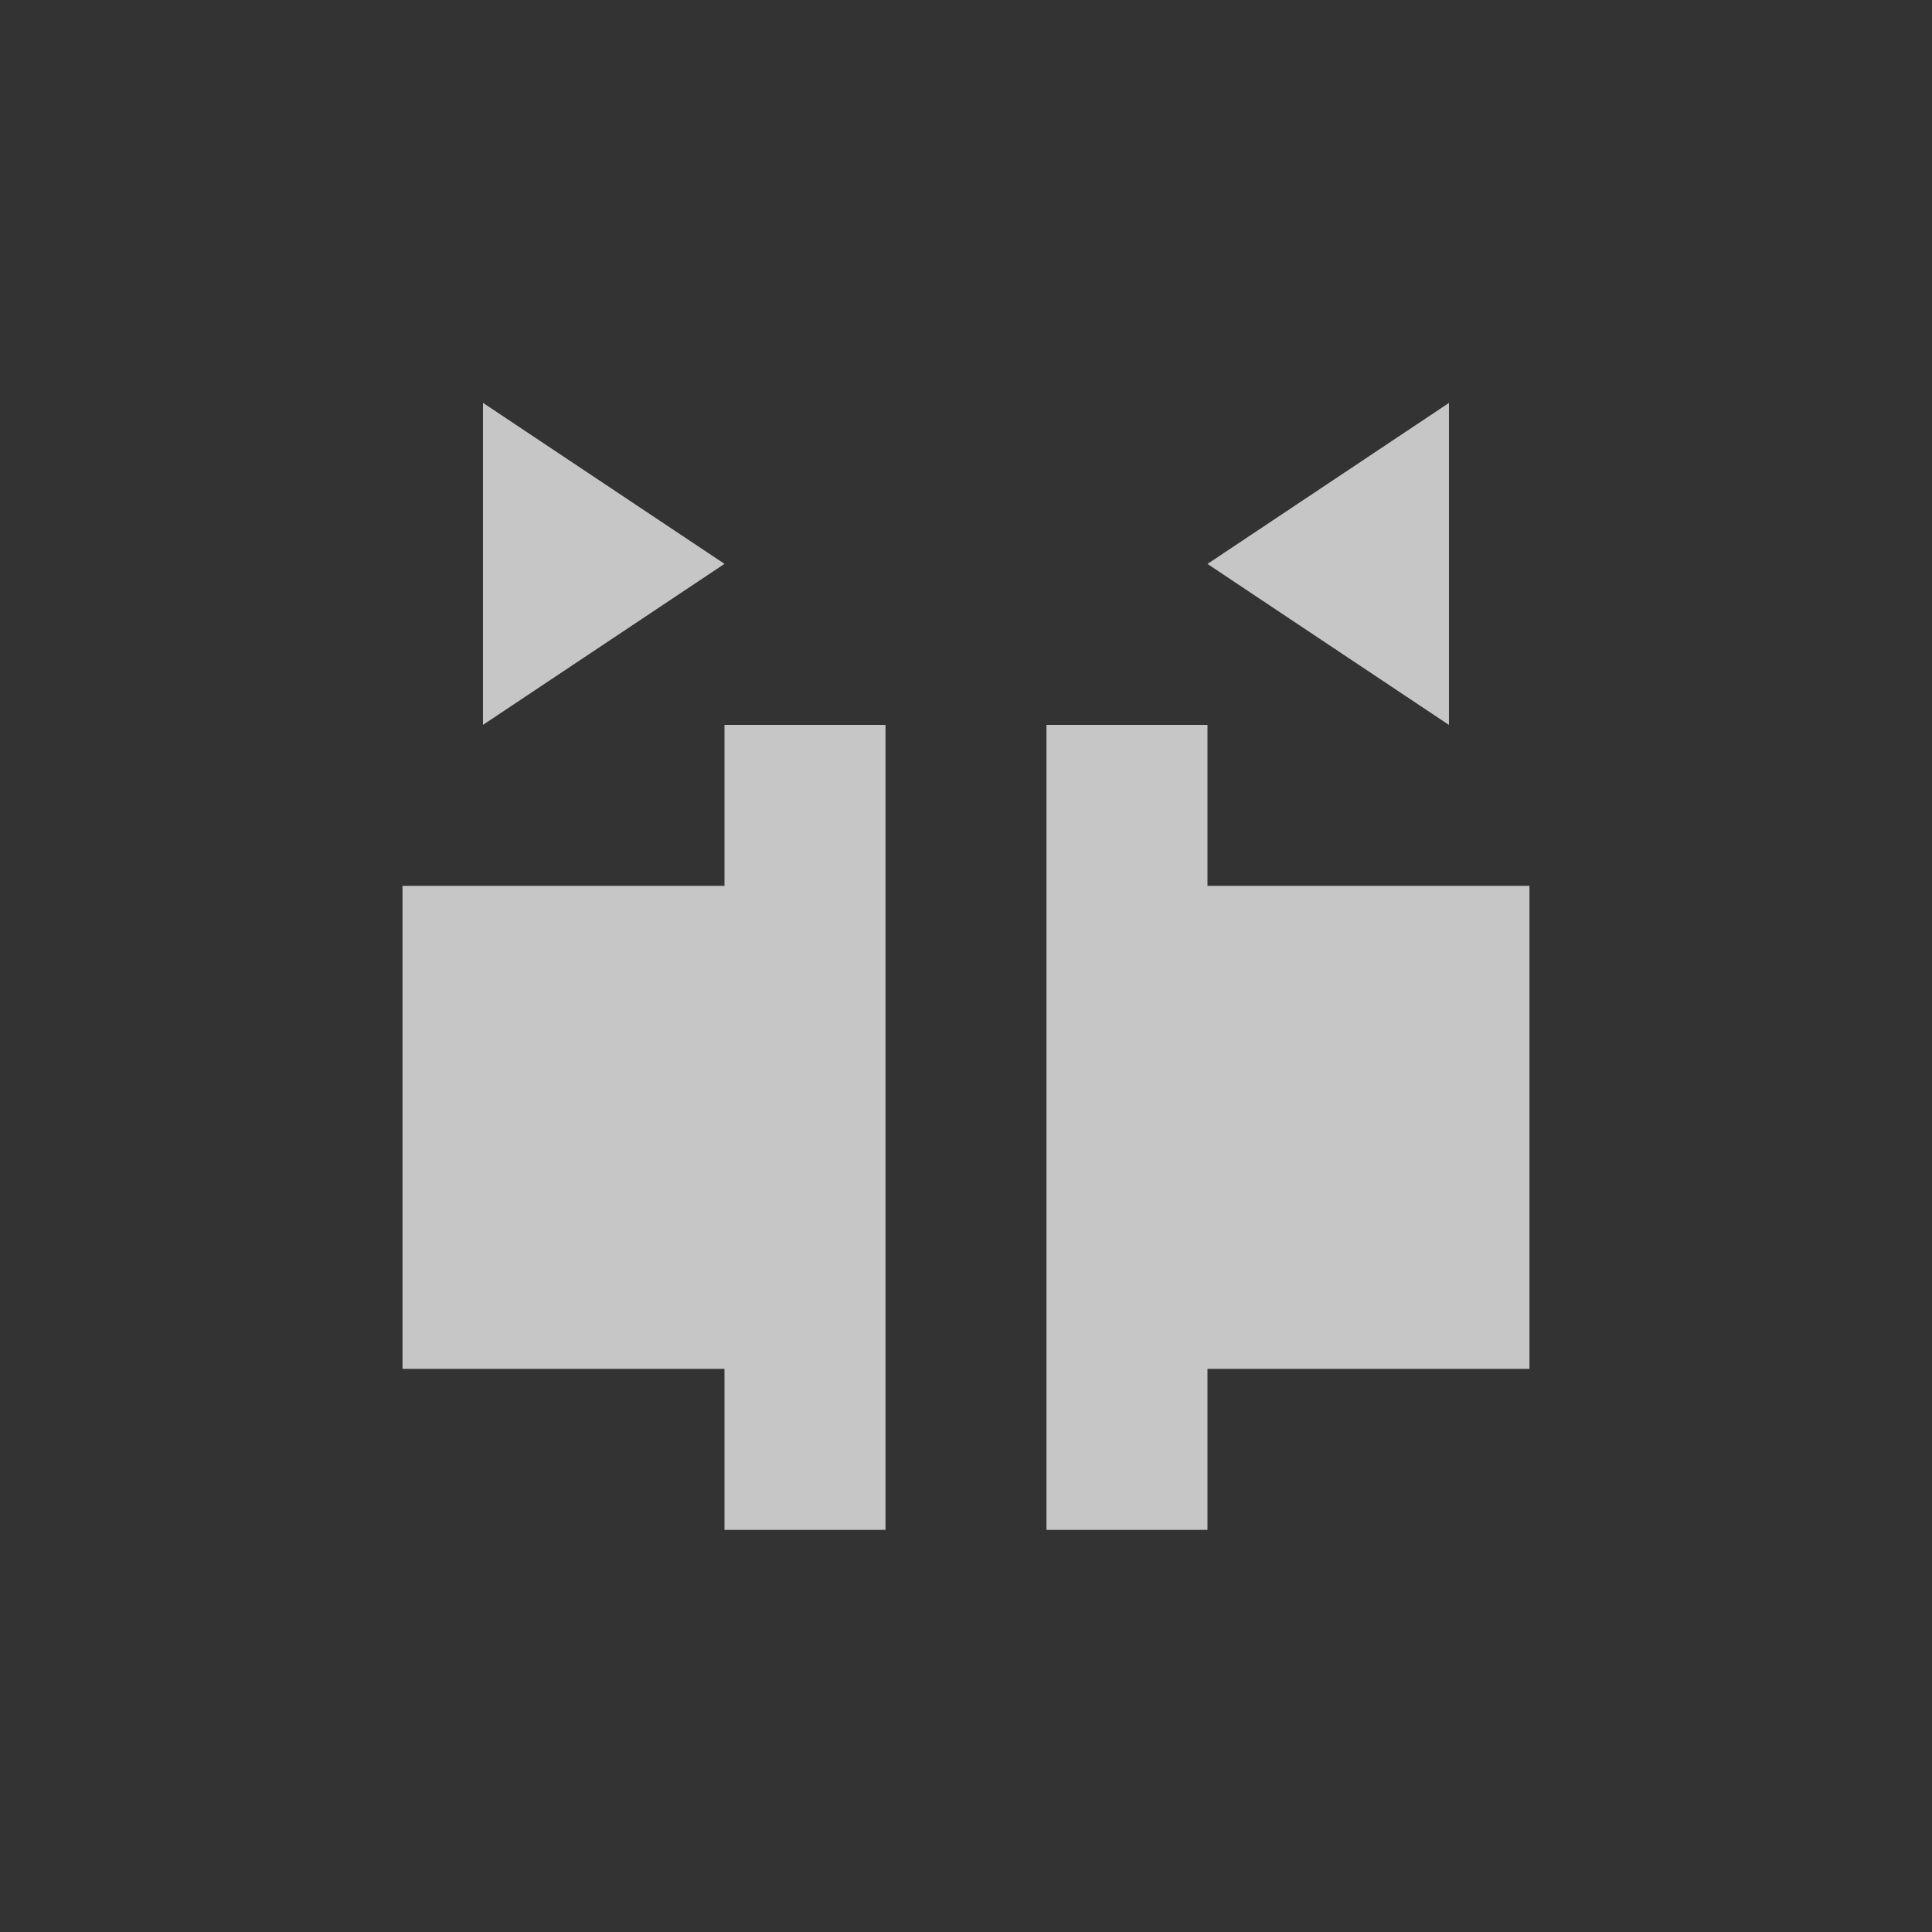 <?xml version="1.0" encoding="UTF-8" standalone="no"?>
<!--Created with Inkscape (http://www.inkscape.org/)-->
<svg id="svg3049" xmlns:rdf="http://www.w3.org/1999/02/22-rdf-syntax-ns#" xmlns="http://www.w3.org/2000/svg" height="24" width="24" version="1.1" xmlns:cc="http://creativecommons.org/ns#" xmlns:dc="http://purl.org/dc/elements/1.1/">
    <rect width="100%" height="100%" fill="#333333" stroke="none"/>
    <defs id="defs3051">
        <style id="current-color-scheme" type="text/css">
            .ColorScheme-Text { color:#4d4d4d; } .ColorScheme-Background { color:#eff0f1; } .ColorScheme-Highlight { color:#3daee9; } .ColorScheme-ViewText { color:#31363b; } .ColorScheme-ViewBackground { color:#fcfcfc; } .ColorScheme-ViewHover { color:#93cee9; } .ColorScheme-ViewFocus{ color:#3daee9; } .ColorScheme-ButtonText { color:#31363b; } .ColorScheme-ButtonBackground { color:#eff0f1; } .ColorScheme-ButtonHover { color:#93cee9; } .ColorScheme-ButtonFocus{ color:#3daee9; }
        </style>
    </defs>
    <g id="layer1" transform="translate(-421.71 -523.79)">
        <g id="layer1-0" transform="matrix(.75 0 0 0.75 421.46 -241.23)">
            <g id="layer1-6" transform="translate(6.2938e-7 -0)">
                <path id="path4154" opacity=".72" d="m8.333 1026.7v5.333l4-2.667-4-2.667zm16 0-4 2.667 4 2.667v-5.333zm-12 5.333v1.333 1.333h-1.333-1.333-2.667v8h2.667 1.333 1.333v2.667h2.667v-2.667-8-1.333-1.333h-2.667zm5.333 0v1.333 1.333 8 2.667h2.667v-2.667h1.333 1.333 2.667v-8h-2.667-1.333-1.333v-1.333-1.333h-2.667z" fill="#fff"/>
            </g>
        </g>
    </g>
</svg>
